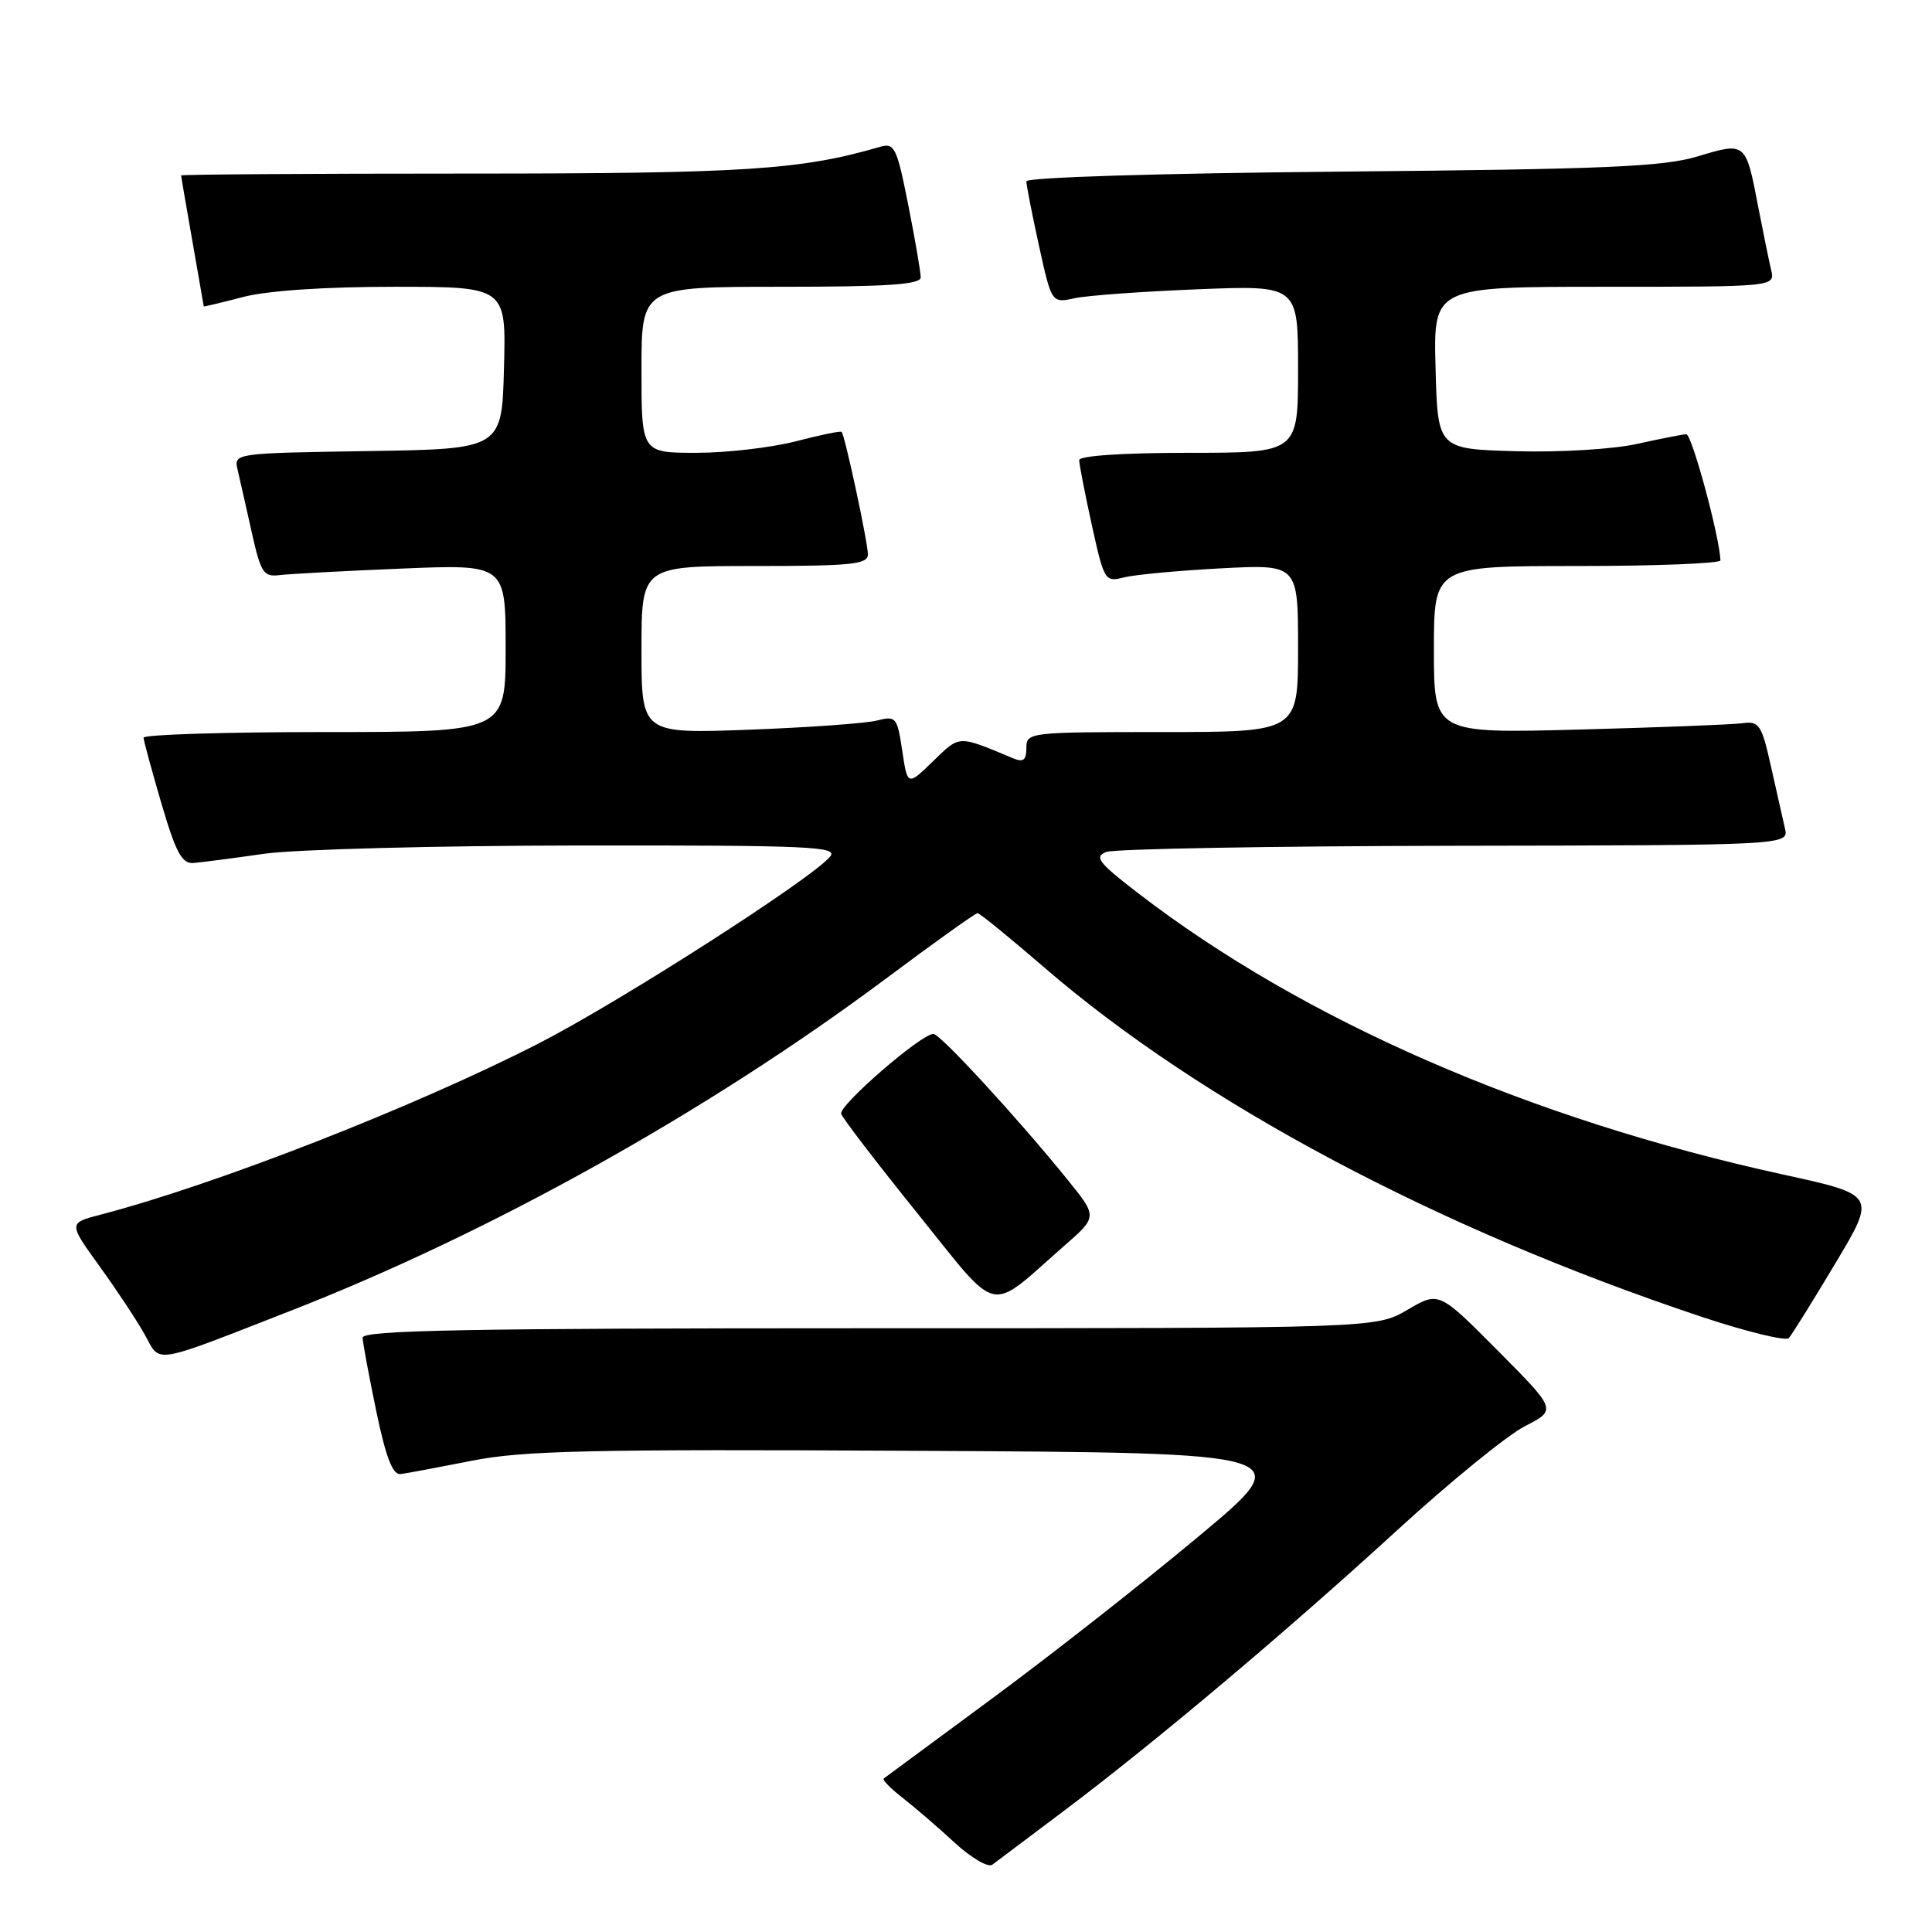 <?xml version="1.0" encoding="UTF-8" standalone="no"?>
<!DOCTYPE svg PUBLIC "-//W3C//DTD SVG 1.1//EN" "http://www.w3.org/Graphics/SVG/1.1/DTD/svg11.dtd" >
<svg xmlns="http://www.w3.org/2000/svg" xmlns:xlink="http://www.w3.org/1999/xlink" version="1.1" viewBox="0 0 256 256">
 <g >
 <path fill="currentColor"
d=" M 141.00 239.93 C 153.09 230.83 170.45 216.21 185.18 202.72 C 192.15 196.34 199.75 190.15 202.07 188.97 C 206.27 186.82 206.27 186.82 198.47 178.97 C 190.66 171.11 190.66 171.11 186.49 173.56 C 182.32 176.00 182.32 176.00 115.16 176.00 C 62.07 176.00 48.01 176.26 48.05 177.25 C 48.07 177.94 48.89 182.32 49.86 187.00 C 51.13 193.11 52.04 195.45 53.07 195.32 C 53.85 195.23 58.10 194.43 62.50 193.56 C 69.29 192.21 78.20 192.01 121.30 192.24 C 172.11 192.50 172.11 192.50 158.80 203.60 C 151.49 209.71 139.20 219.35 131.50 225.03 C 123.80 230.71 117.32 235.49 117.10 235.66 C 116.88 235.83 118.00 236.98 119.60 238.22 C 121.19 239.46 124.30 242.13 126.49 244.16 C 128.69 246.18 130.94 247.50 131.49 247.08 C 132.05 246.67 136.32 243.45 141.00 239.93 Z  M 38.50 173.69 C 64.92 163.38 93.70 147.33 117.26 129.77 C 123.72 124.94 129.24 121.00 129.53 121.00 C 129.81 121.00 133.74 124.20 138.26 128.10 C 159.16 146.16 190.41 162.78 225.40 174.46 C 231.40 176.46 236.63 177.73 237.03 177.30 C 237.43 176.86 240.20 172.41 243.19 167.41 C 248.62 158.33 248.62 158.33 236.26 155.63 C 202.71 148.29 172.71 135.21 150.78 118.33 C 145.54 114.30 144.95 113.53 146.59 112.89 C 147.64 112.48 168.42 112.11 192.77 112.07 C 237.04 112.00 237.04 112.00 236.51 109.75 C 236.22 108.51 235.39 104.80 234.65 101.50 C 233.43 96.03 233.09 95.53 230.90 95.83 C 229.58 96.01 219.84 96.39 209.25 96.67 C 190.00 97.18 190.00 97.18 190.00 86.09 C 190.00 75.00 190.00 75.00 209.00 75.00 C 219.45 75.00 227.99 74.66 227.97 74.25 C 227.83 71.00 224.17 57.51 223.44 57.54 C 222.92 57.56 219.99 58.14 216.91 58.82 C 213.79 59.52 206.74 59.95 200.91 59.79 C 190.50 59.50 190.50 59.50 190.22 48.75 C 189.93 38.00 189.93 38.00 212.57 38.00 C 235.22 38.00 235.22 38.00 234.68 35.75 C 234.39 34.51 233.62 30.75 232.97 27.39 C 231.32 18.79 231.33 18.80 224.96 20.72 C 220.37 22.10 212.86 22.42 177.75 22.74 C 153.55 22.96 136.00 23.50 136.00 24.03 C 136.00 24.53 136.75 28.37 137.67 32.56 C 139.35 40.18 139.35 40.18 142.42 39.51 C 144.12 39.15 151.46 38.62 158.75 38.33 C 172.00 37.80 172.00 37.80 172.00 48.90 C 172.00 60.00 172.00 60.00 157.50 60.00 C 148.78 60.00 143.00 60.39 143.00 60.97 C 143.00 61.51 143.75 65.37 144.67 69.56 C 146.30 76.96 146.42 77.15 148.92 76.51 C 150.34 76.15 156.11 75.61 161.75 75.31 C 172.00 74.77 172.00 74.77 172.00 85.89 C 172.00 97.00 172.00 97.00 154.00 97.00 C 136.36 97.00 136.00 97.04 136.00 99.11 C 136.00 100.73 135.59 101.04 134.25 100.48 C 126.84 97.39 127.24 97.38 123.64 100.86 C 120.25 104.15 120.25 104.15 119.55 99.47 C 118.88 95.01 118.73 94.83 116.17 95.48 C 114.70 95.85 107.09 96.40 99.25 96.69 C 85.00 97.22 85.00 97.22 85.00 86.11 C 85.00 75.00 85.00 75.00 100.00 75.00 C 112.89 75.00 115.00 74.78 115.00 73.45 C 115.00 71.88 111.97 57.74 111.52 57.23 C 111.39 57.07 108.65 57.64 105.43 58.48 C 102.21 59.31 96.30 60.00 92.29 60.00 C 85.00 60.00 85.00 60.00 85.00 49.00 C 85.00 38.00 85.00 38.00 103.50 38.00 C 117.63 38.00 122.00 37.70 122.00 36.75 C 122.00 36.06 121.26 31.75 120.35 27.17 C 118.83 19.51 118.53 18.90 116.60 19.46 C 106.10 22.52 98.68 23.00 61.91 23.00 C 41.06 23.00 24.00 23.11 24.00 23.25 C 24.00 23.39 24.68 27.32 25.50 32.00 C 26.32 36.67 27.00 40.55 27.00 40.60 C 27.00 40.66 29.35 40.10 32.22 39.35 C 35.47 38.51 43.03 38.00 52.25 38.00 C 67.07 38.00 67.07 38.00 66.78 48.75 C 66.50 59.50 66.50 59.50 48.74 59.77 C 30.97 60.05 30.97 60.05 31.49 62.27 C 31.78 63.50 32.61 67.20 33.35 70.50 C 34.57 75.95 34.91 76.47 37.10 76.20 C 38.42 76.04 45.69 75.65 53.25 75.34 C 67.00 74.77 67.00 74.77 67.00 85.89 C 67.00 97.00 67.00 97.00 43.00 97.00 C 29.80 97.00 19.01 97.34 19.02 97.75 C 19.04 98.16 20.11 102.10 21.40 106.50 C 23.30 112.97 24.11 114.47 25.63 114.35 C 26.66 114.27 30.88 113.72 35.00 113.13 C 39.12 112.54 57.97 112.05 76.87 112.03 C 107.45 112.00 111.11 112.17 109.99 113.51 C 107.53 116.47 82.04 132.81 71.32 138.29 C 54.90 146.69 28.54 156.99 13.28 160.96 C 9.05 162.06 9.05 162.06 13.28 167.91 C 15.60 171.13 18.28 175.19 19.24 176.95 C 21.29 180.69 20.04 180.90 38.50 173.69 Z  M 140.96 165.13 C 145.43 161.23 145.43 161.23 141.49 156.36 C 134.86 148.16 124.59 137.00 123.68 137.00 C 122.05 137.00 111.11 146.49 111.46 147.59 C 111.66 148.19 116.21 154.13 121.58 160.79 C 132.63 174.50 130.75 174.08 140.96 165.13 Z "/>
</g>
</svg>